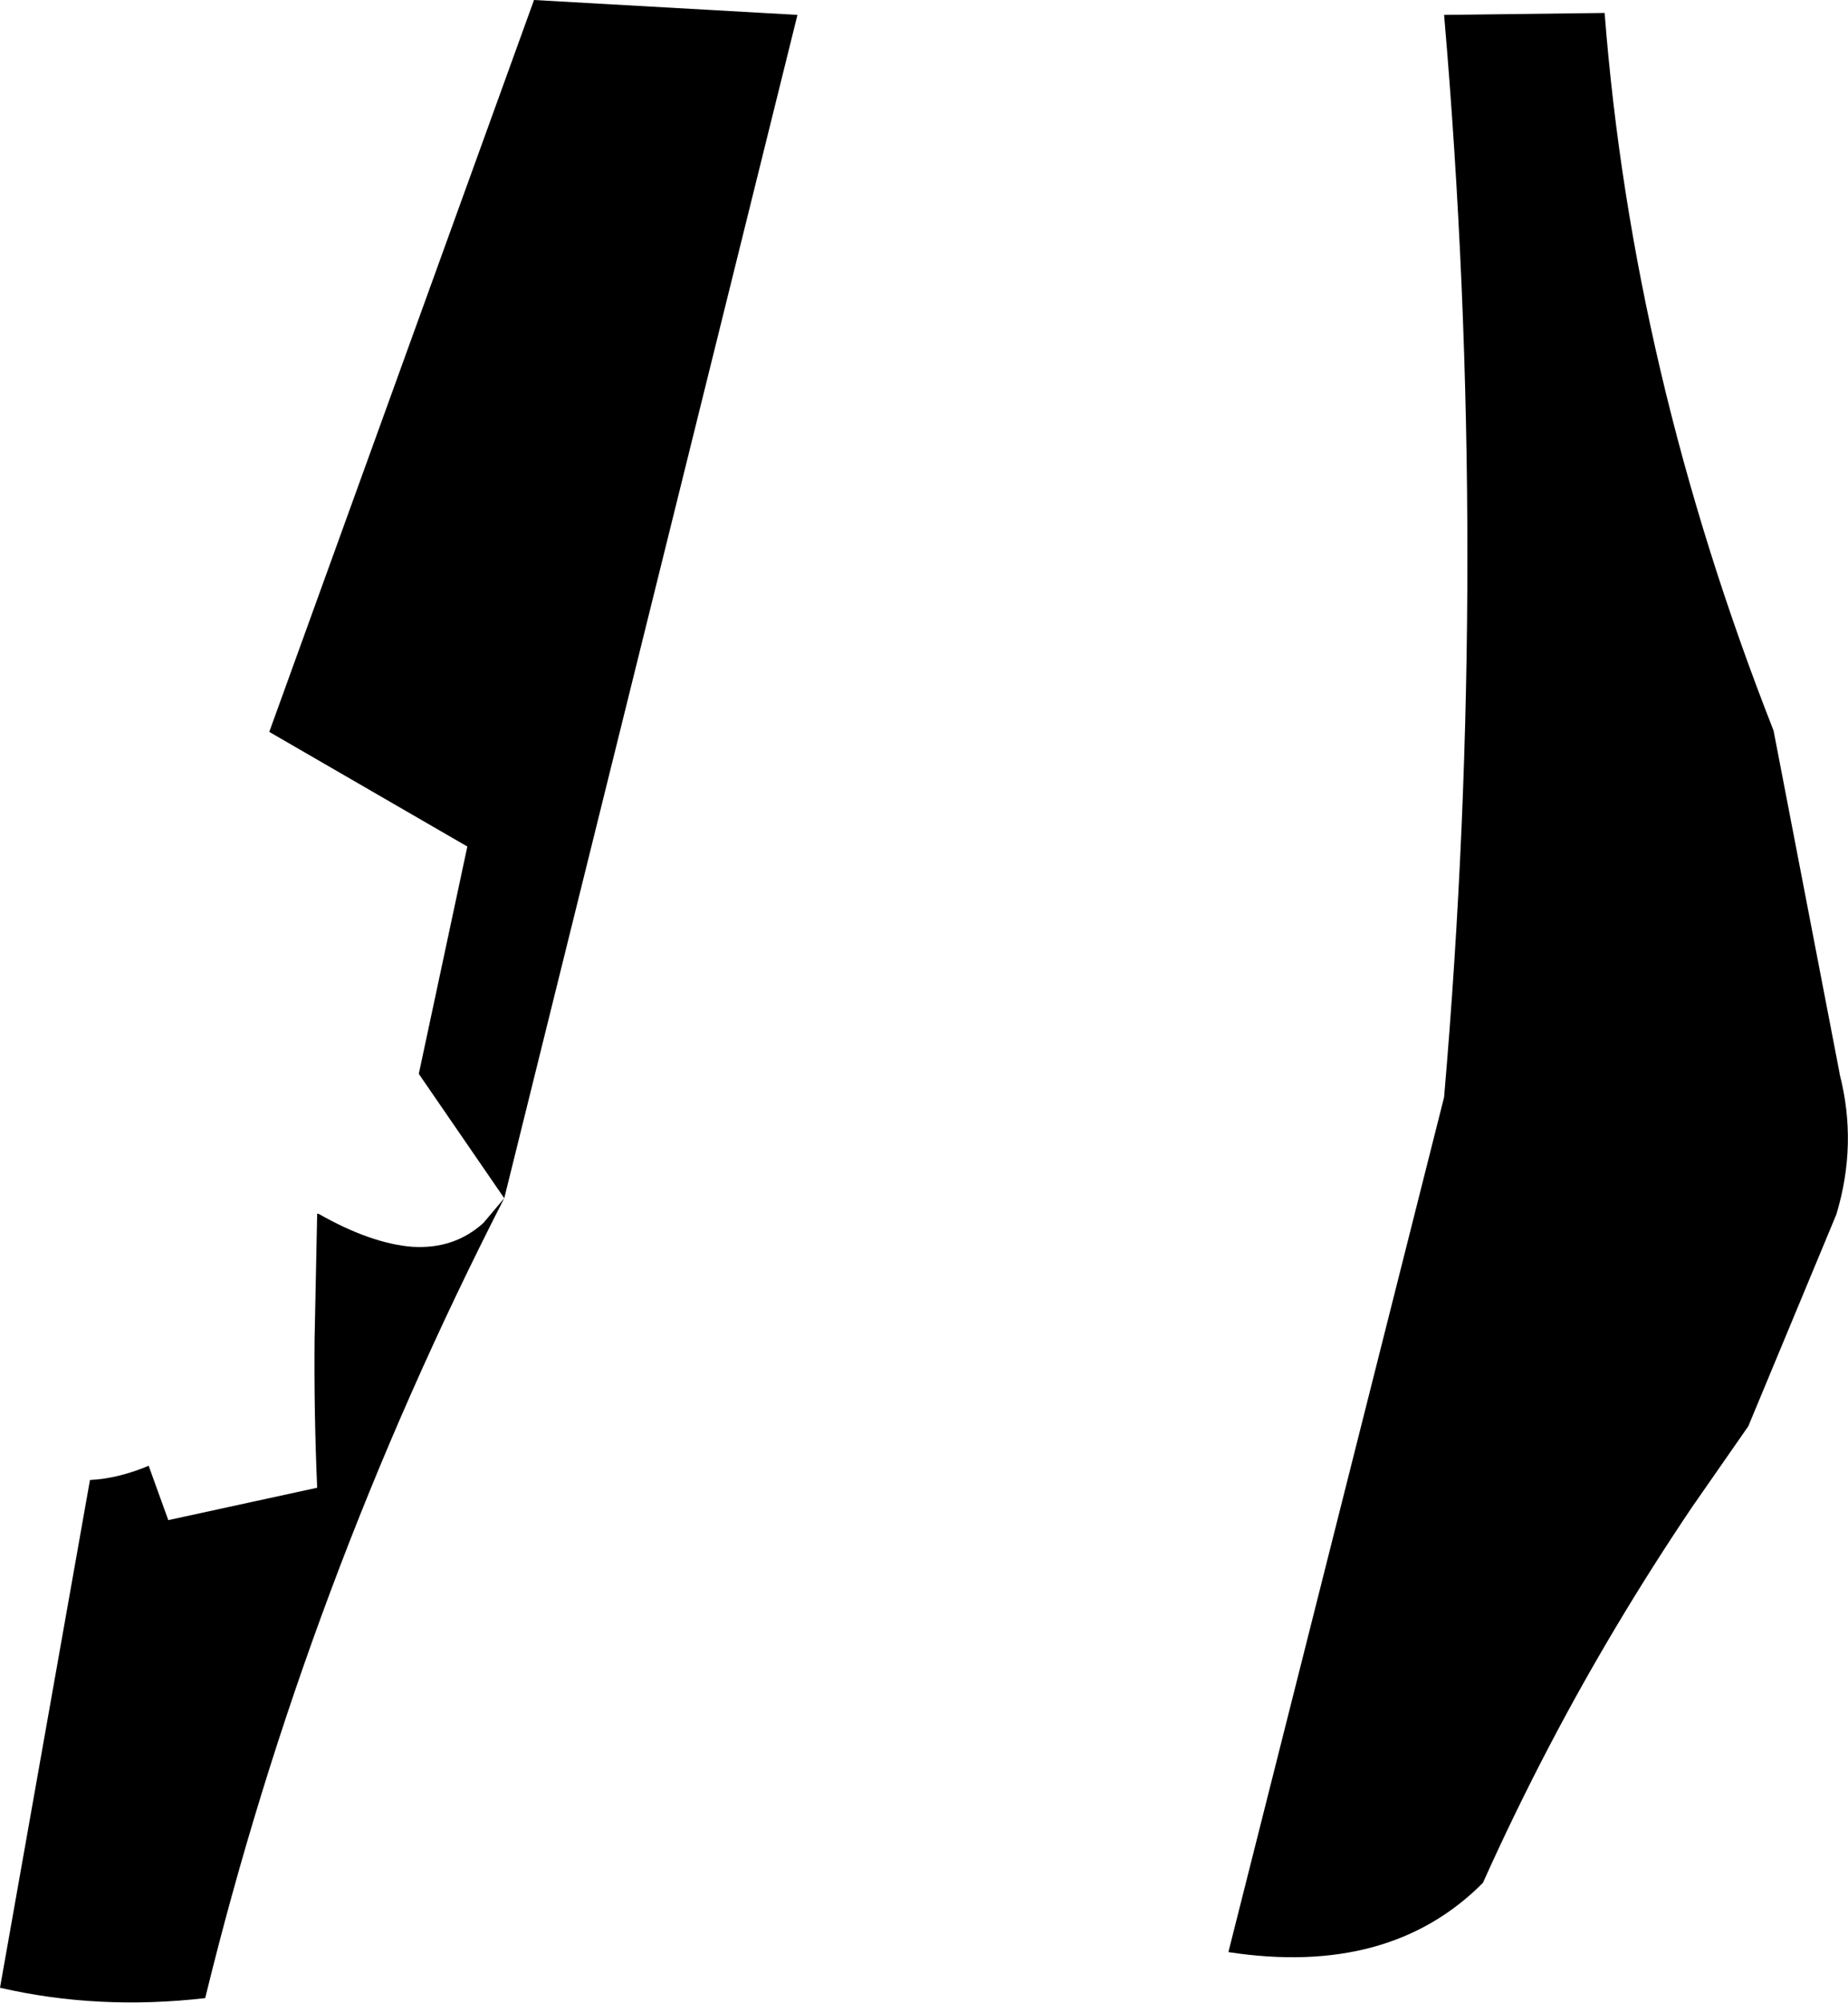 <?xml version="1.0" encoding="UTF-8" standalone="no"?>
<svg xmlns:xlink="http://www.w3.org/1999/xlink" height="154.6px" width="142.75px" xmlns="http://www.w3.org/2000/svg">
  <g transform="matrix(1.0, 0.0, 0.0, 1.0, -141.4, -245.25)">
    <path d="M152.9 358.45 L154.4 362.6 165.9 360.1 Q165.65 354.35 165.7 348.65 L165.9 338.95 166.0 338.95 Q170.05 341.25 173.25 341.5 176.5 341.7 178.75 339.65 L180.35 337.75 173.75 328.15 177.5 310.6 162.2 301.75 182.65 245.25 203.0 246.4 180.35 337.75 Q165.05 367.6 157.25 399.5 149.0 400.45 141.4 398.7 L148.35 359.5 Q150.5 359.4 152.9 358.4 L152.9 358.45 M265.35 246.25 Q267.5 273.95 278.4 301.65 L283.5 328.1 283.5 328.15 Q284.9 333.55 283.25 339.0 L276.45 355.35 272.1 361.6 Q266.0 370.65 261.1 380.0 258.35 385.25 255.95 390.6 248.75 397.85 236.3 395.95 L236.3 395.9 252.95 329.95 Q256.55 288.2 252.95 246.4 L265.35 246.25" fill="#000000" fill-rule="evenodd" stroke="none"/>
  </g>
</svg>
